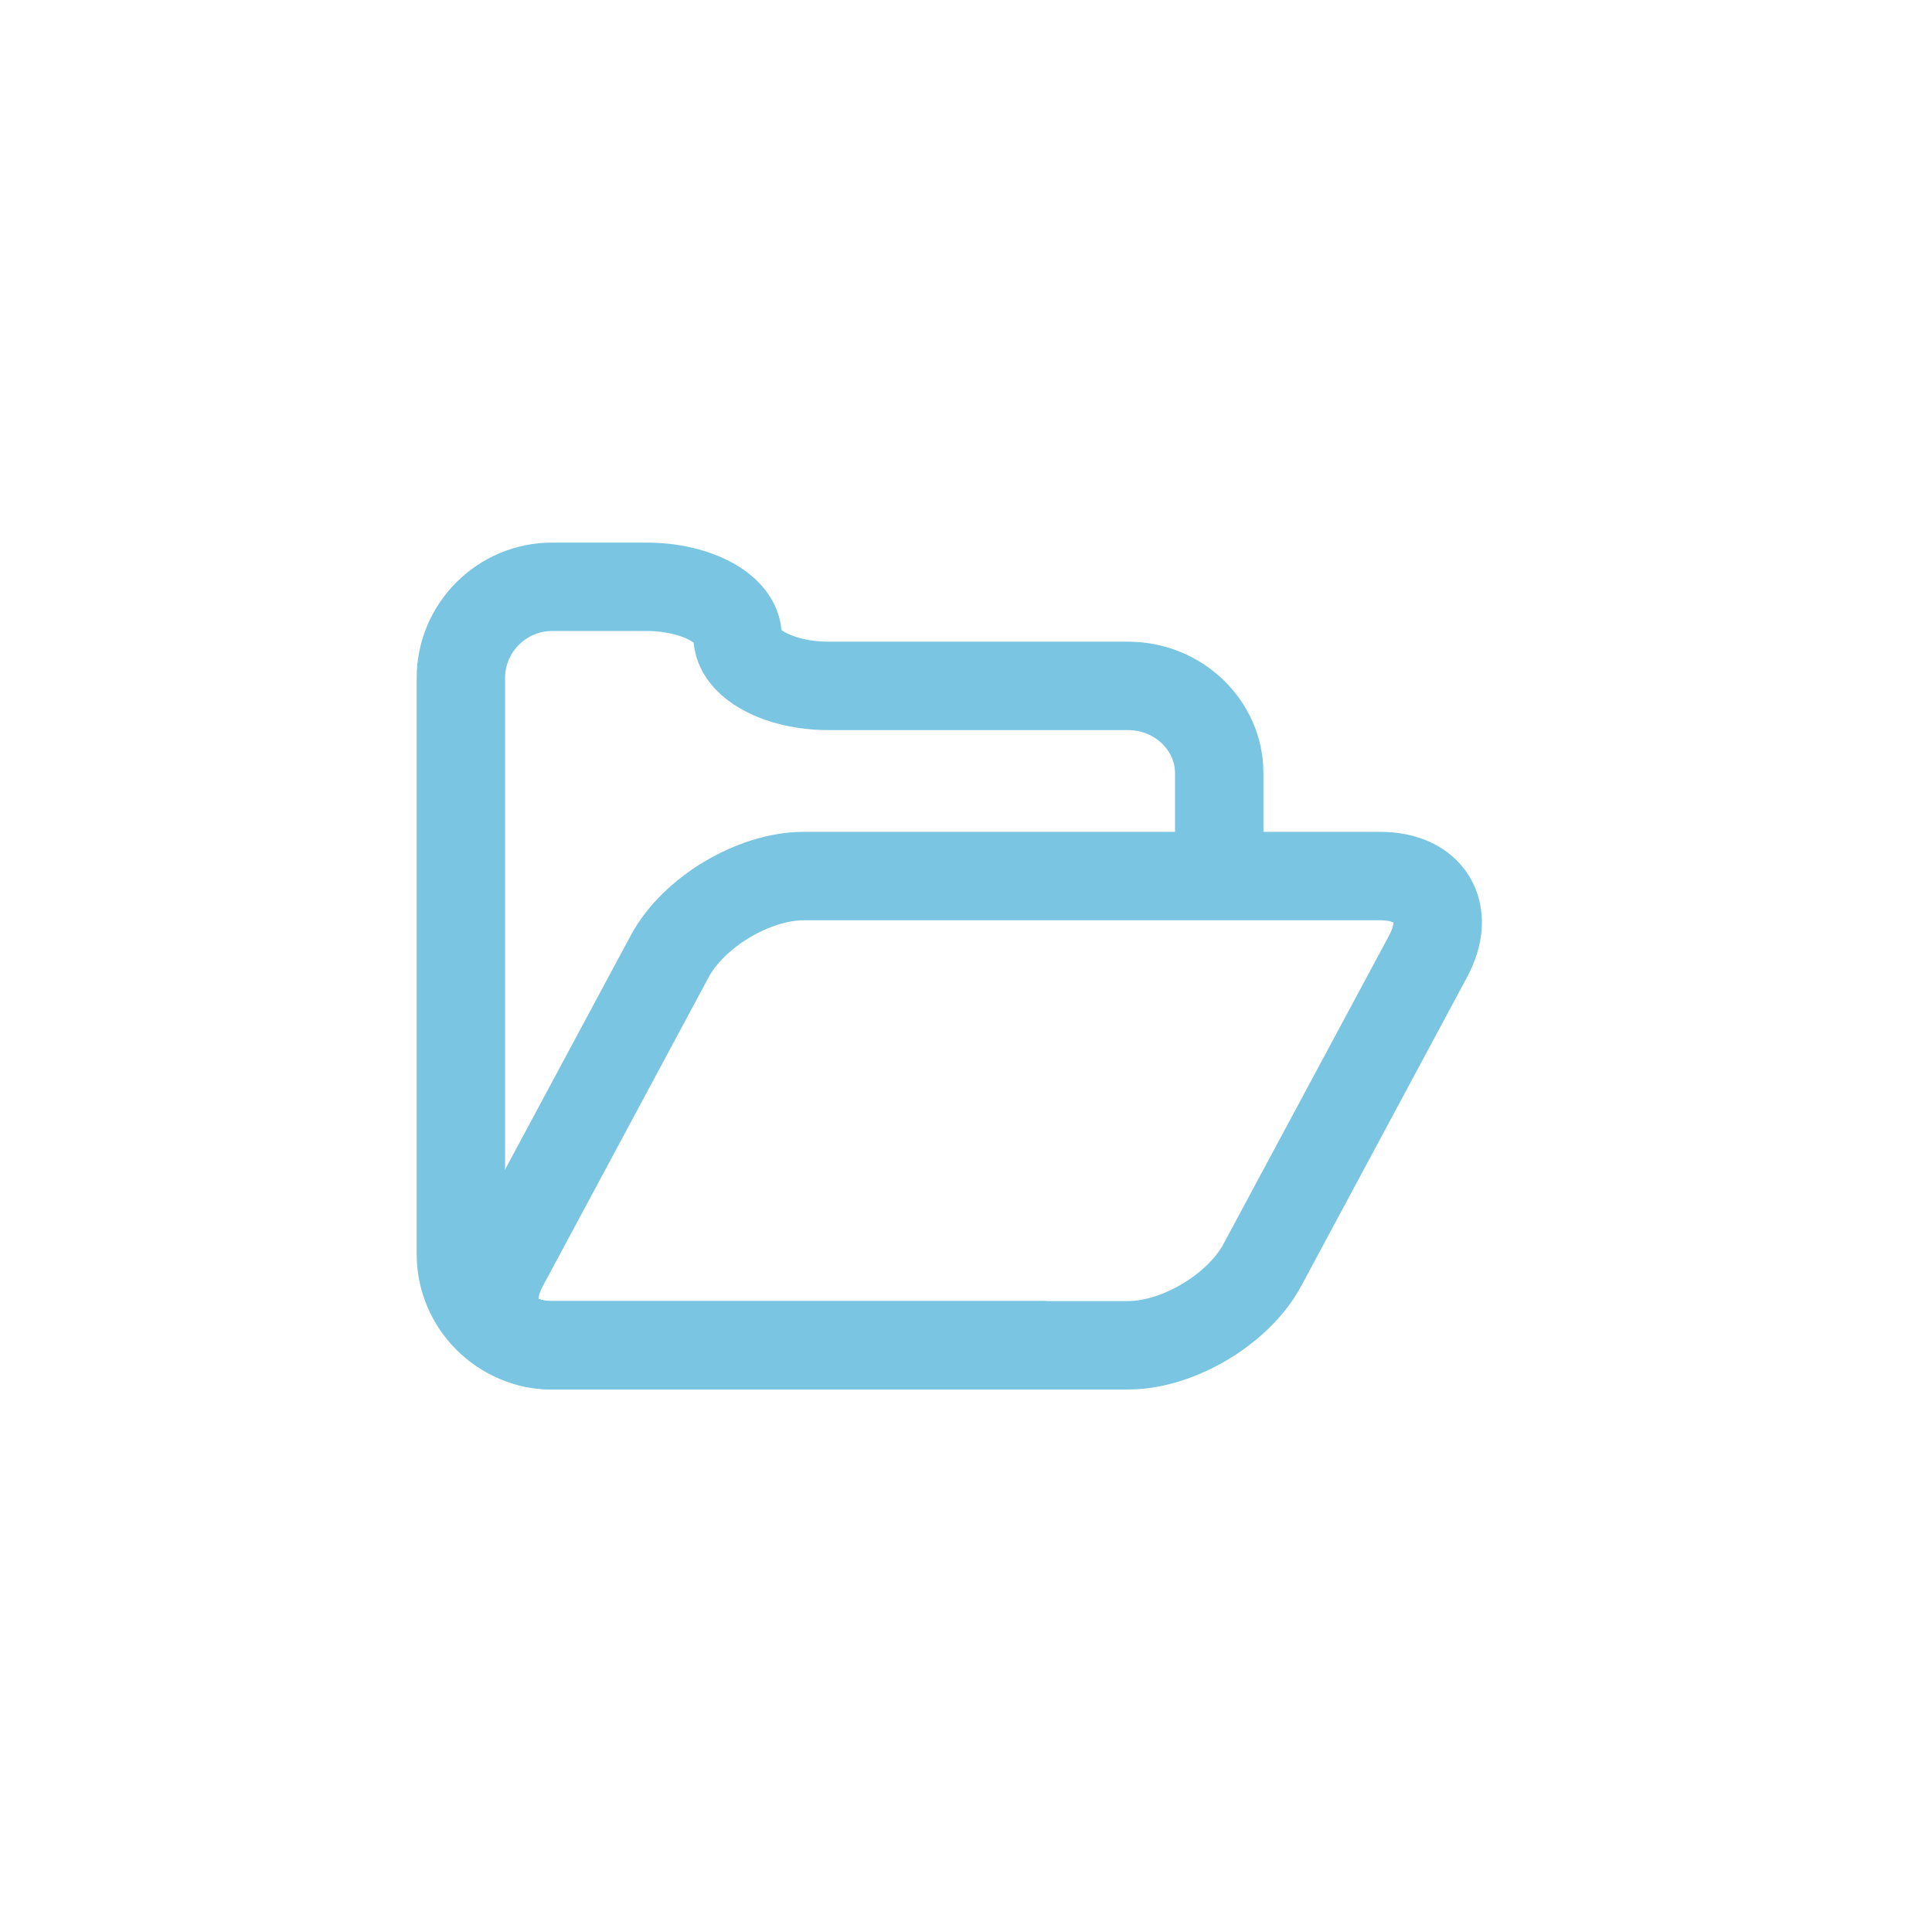 <?xml version="1.0" encoding="utf-8"?>
<!-- Generator: Adobe Illustrator 16.0.0, SVG Export Plug-In . SVG Version: 6.00 Build 0)  -->
<!DOCTYPE svg PUBLIC "-//W3C//DTD SVG 1.1//EN" "http://www.w3.org/Graphics/SVG/1.1/DTD/svg11.dtd">
<svg version="1.1" id="Layer_1" xmlns="http://www.w3.org/2000/svg" xmlns:xlink="http://www.w3.org/1999/xlink" x="0px" y="0px"
	 width="76.492px" height="76.492px" viewBox="0 0 76.492 76.492" enable-background="new 0 0 76.492 76.492" xml:space="preserve">
<g>
	<g>
		
			<path fill="none" stroke="#7AC5E2" stroke-width="3.5" stroke-linecap="round" stroke-linejoin="round" stroke-miterlimit="10" d="
			M41.27,53.261H21.854c-1.984,0-3.607-1.623-3.607-3.607V26.839c0-1.983,1.623-3.606,3.607-3.606h3.742
			c1.983,0,3.606,0.883,3.606,1.962c0,1.078,1.623,1.961,3.606,1.961h11.857c1.984,0,3.607,1.555,3.607,3.456s0,3.456,0,3.456"/>
	</g>
	<g>
		
			<path fill="none" stroke="#7AC5E2" stroke-width="3.5" stroke-linecap="round" stroke-linejoin="round" stroke-miterlimit="10" d="
			M54.64,34.685c1.983,0,2.839,1.43,1.901,3.178l-6.562,12.221c-0.938,1.748-3.329,3.178-5.313,3.178H21.854
			c-1.984,0-2.84-1.43-1.9-3.178l6.561-12.221c0.938-1.748,3.329-3.178,5.312-3.178H54.64z"/>
	</g>
</g>
</svg>

